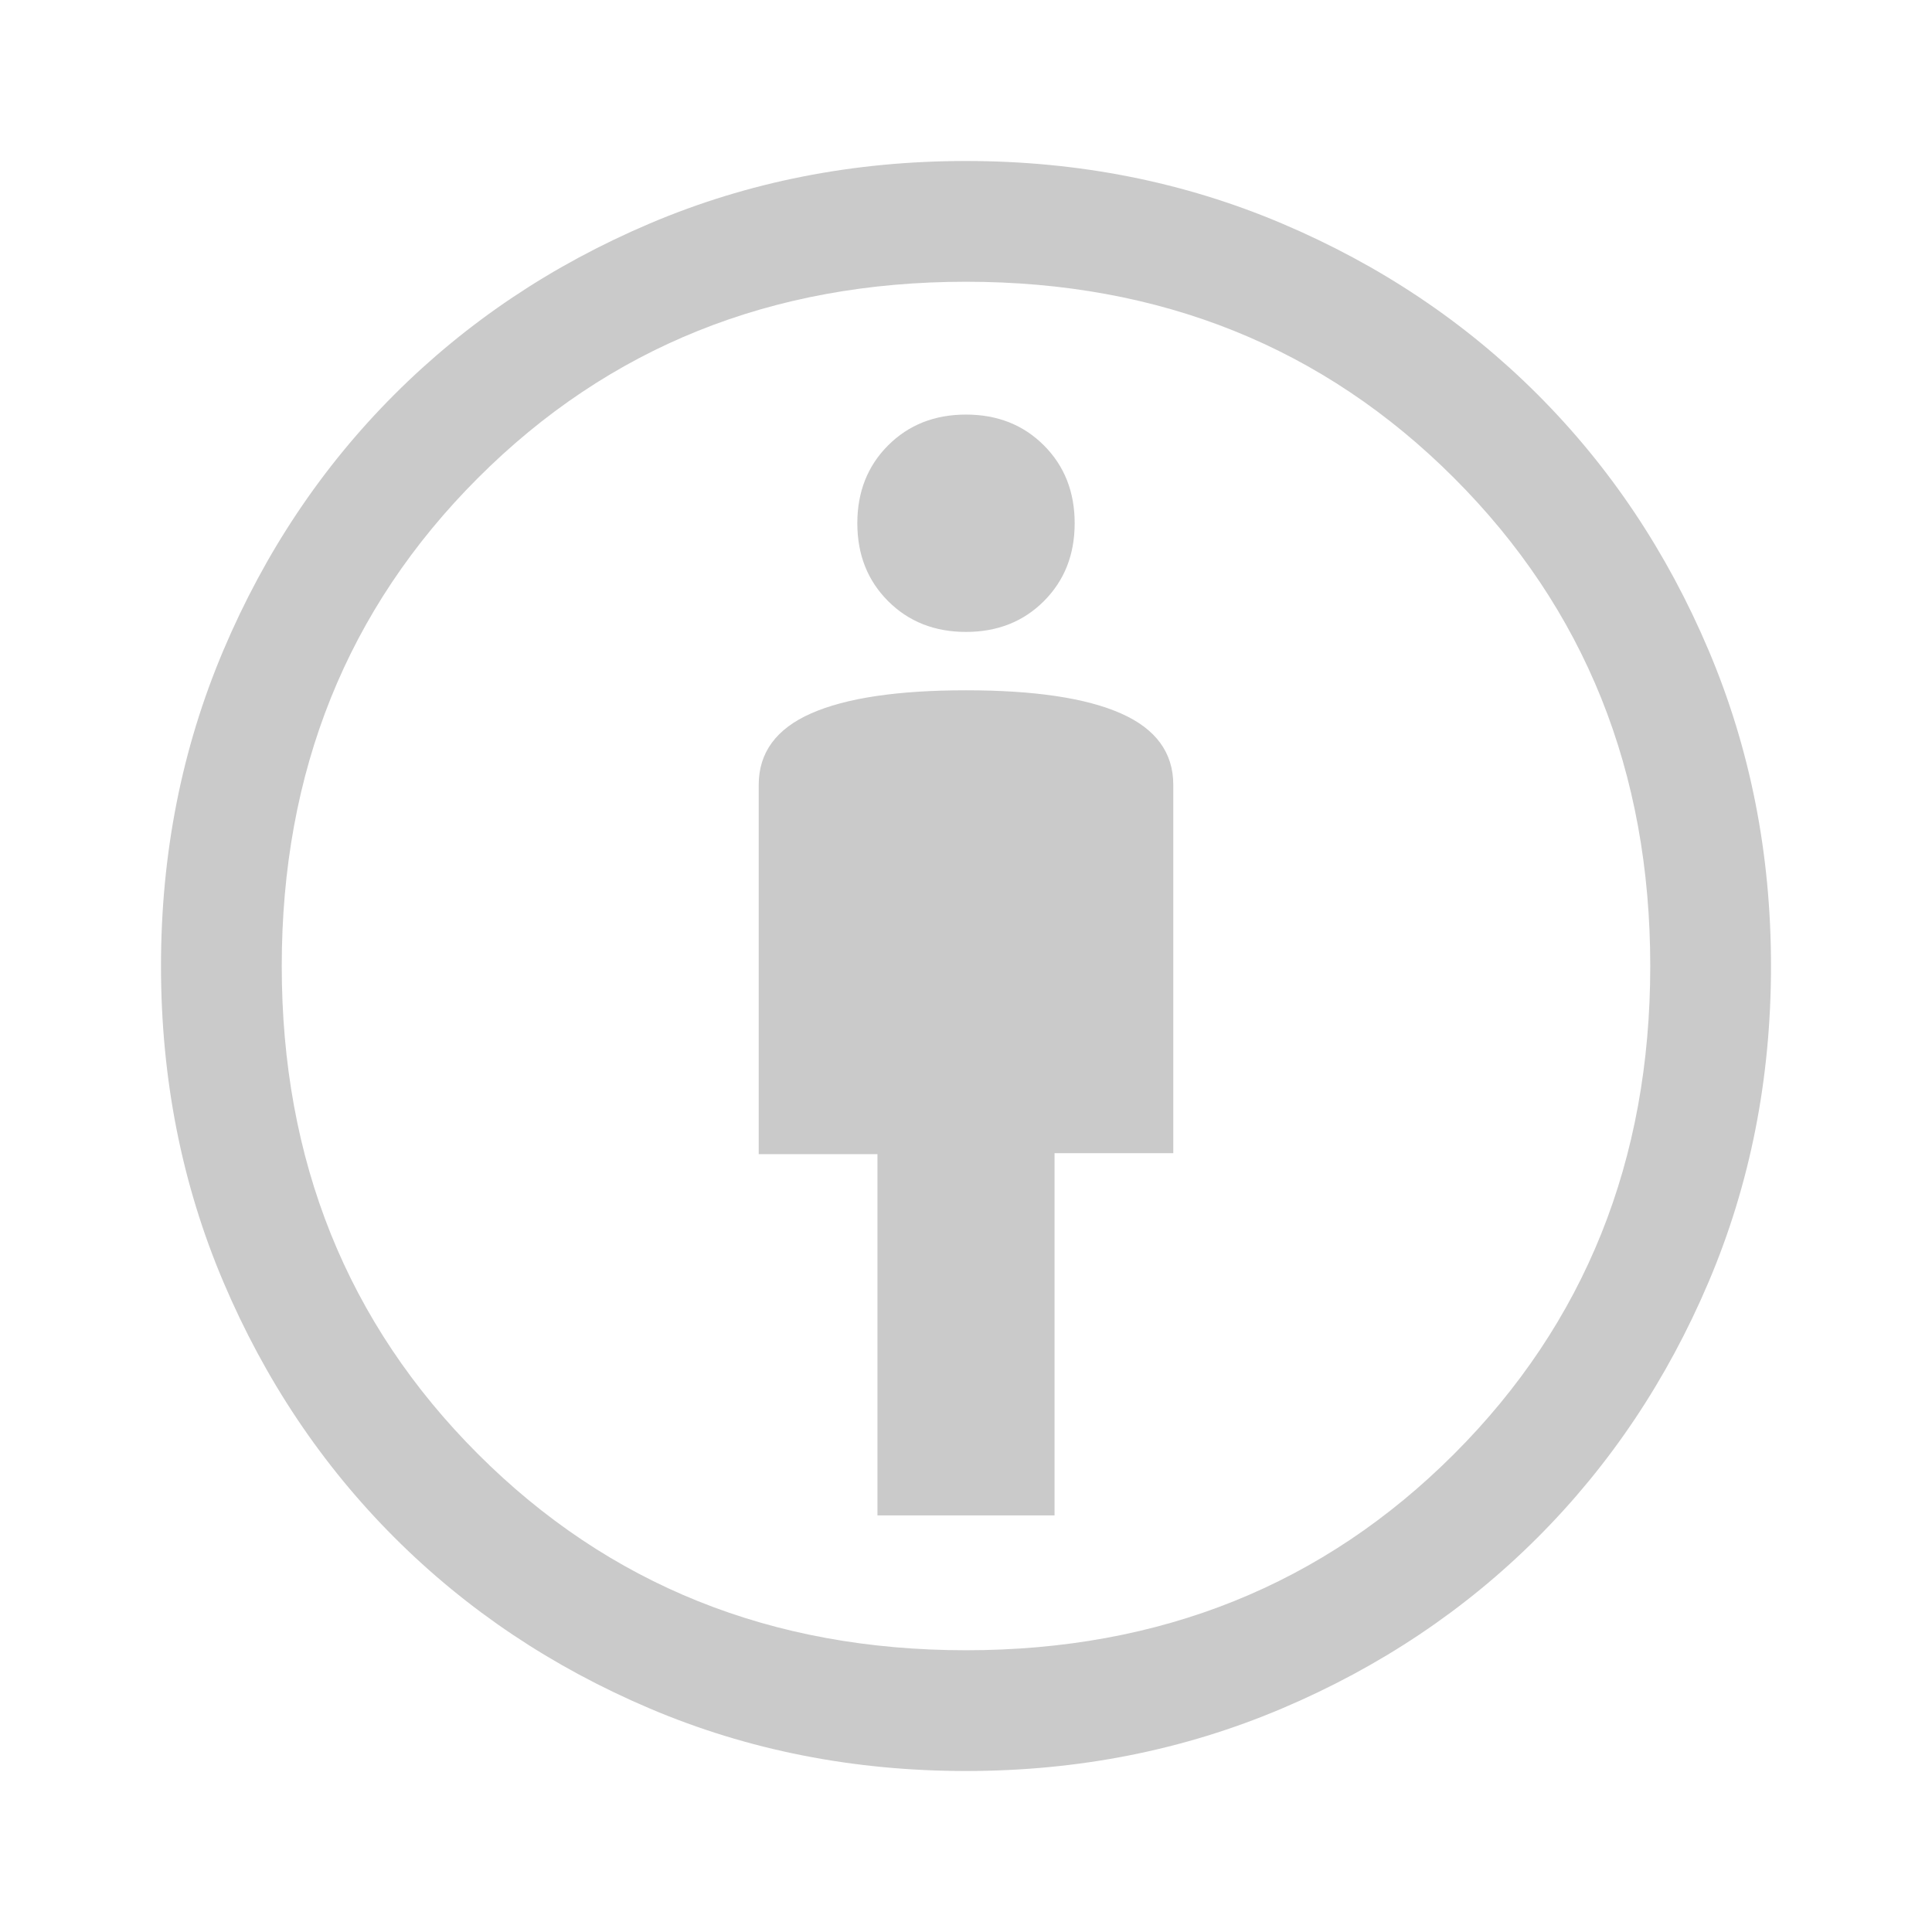 <svg width="48" height="48" viewBox="0 0 48 48" fill="none" xmlns="http://www.w3.org/2000/svg">
<path d="M21.8 37.65H26.2V28.65H29.15V19.5C29.15 18.7 28.717 18.108 27.85 17.725C26.983 17.342 25.7 17.15 24 17.15C22.3 17.15 21.017 17.342 20.15 17.725C19.283 18.108 18.85 18.7 18.85 19.5V28.675H21.8V37.65ZM24 44C21.2 44 18.583 43.483 16.15 42.45C13.717 41.417 11.6 40 9.8 38.2C8 36.4 6.583 34.283 5.55 31.85C4.517 29.417 4 26.8 4 24C4 21.209 4.517 18.595 5.55 16.157C6.583 13.719 8 11.6 9.8 9.8C11.6 8 13.717 6.583 16.15 5.55C18.583 4.517 21.2 4 24 4C26.791 4 29.405 4.517 31.843 5.55C34.281 6.583 36.4 8 38.2 9.8C40 11.6 41.417 13.719 42.45 16.157C43.483 18.595 44 21.209 44 24C44 26.8 43.483 29.417 42.45 31.85C41.417 34.283 40 36.4 38.2 38.2C36.4 40 34.281 41.417 31.843 42.45C29.405 43.483 26.791 44 24 44ZM24 41C28.833 41 32.875 39.375 36.125 36.125C39.375 32.875 41 28.833 41 24C41 19.167 39.375 15.125 36.125 11.875C32.875 8.625 28.833 7 24 7C19.167 7 15.125 8.625 11.875 11.875C8.625 15.125 7 19.167 7 24C7 28.833 8.625 32.875 11.875 36.125C15.125 39.375 19.167 41 24 41ZM24 15.7C24.78 15.7 25.425 15.445 25.935 14.935C26.445 14.425 26.7 13.78 26.7 13C26.7 12.22 26.445 11.575 25.935 11.065C25.425 10.555 24.78 10.3 24 10.3C23.22 10.3 22.575 10.555 22.065 11.065C21.555 11.575 21.3 12.22 21.3 13C21.3 13.78 21.555 14.425 22.065 14.935C22.575 15.445 23.22 15.7 24 15.7Z" fill="#CACACA"/>
</svg>
